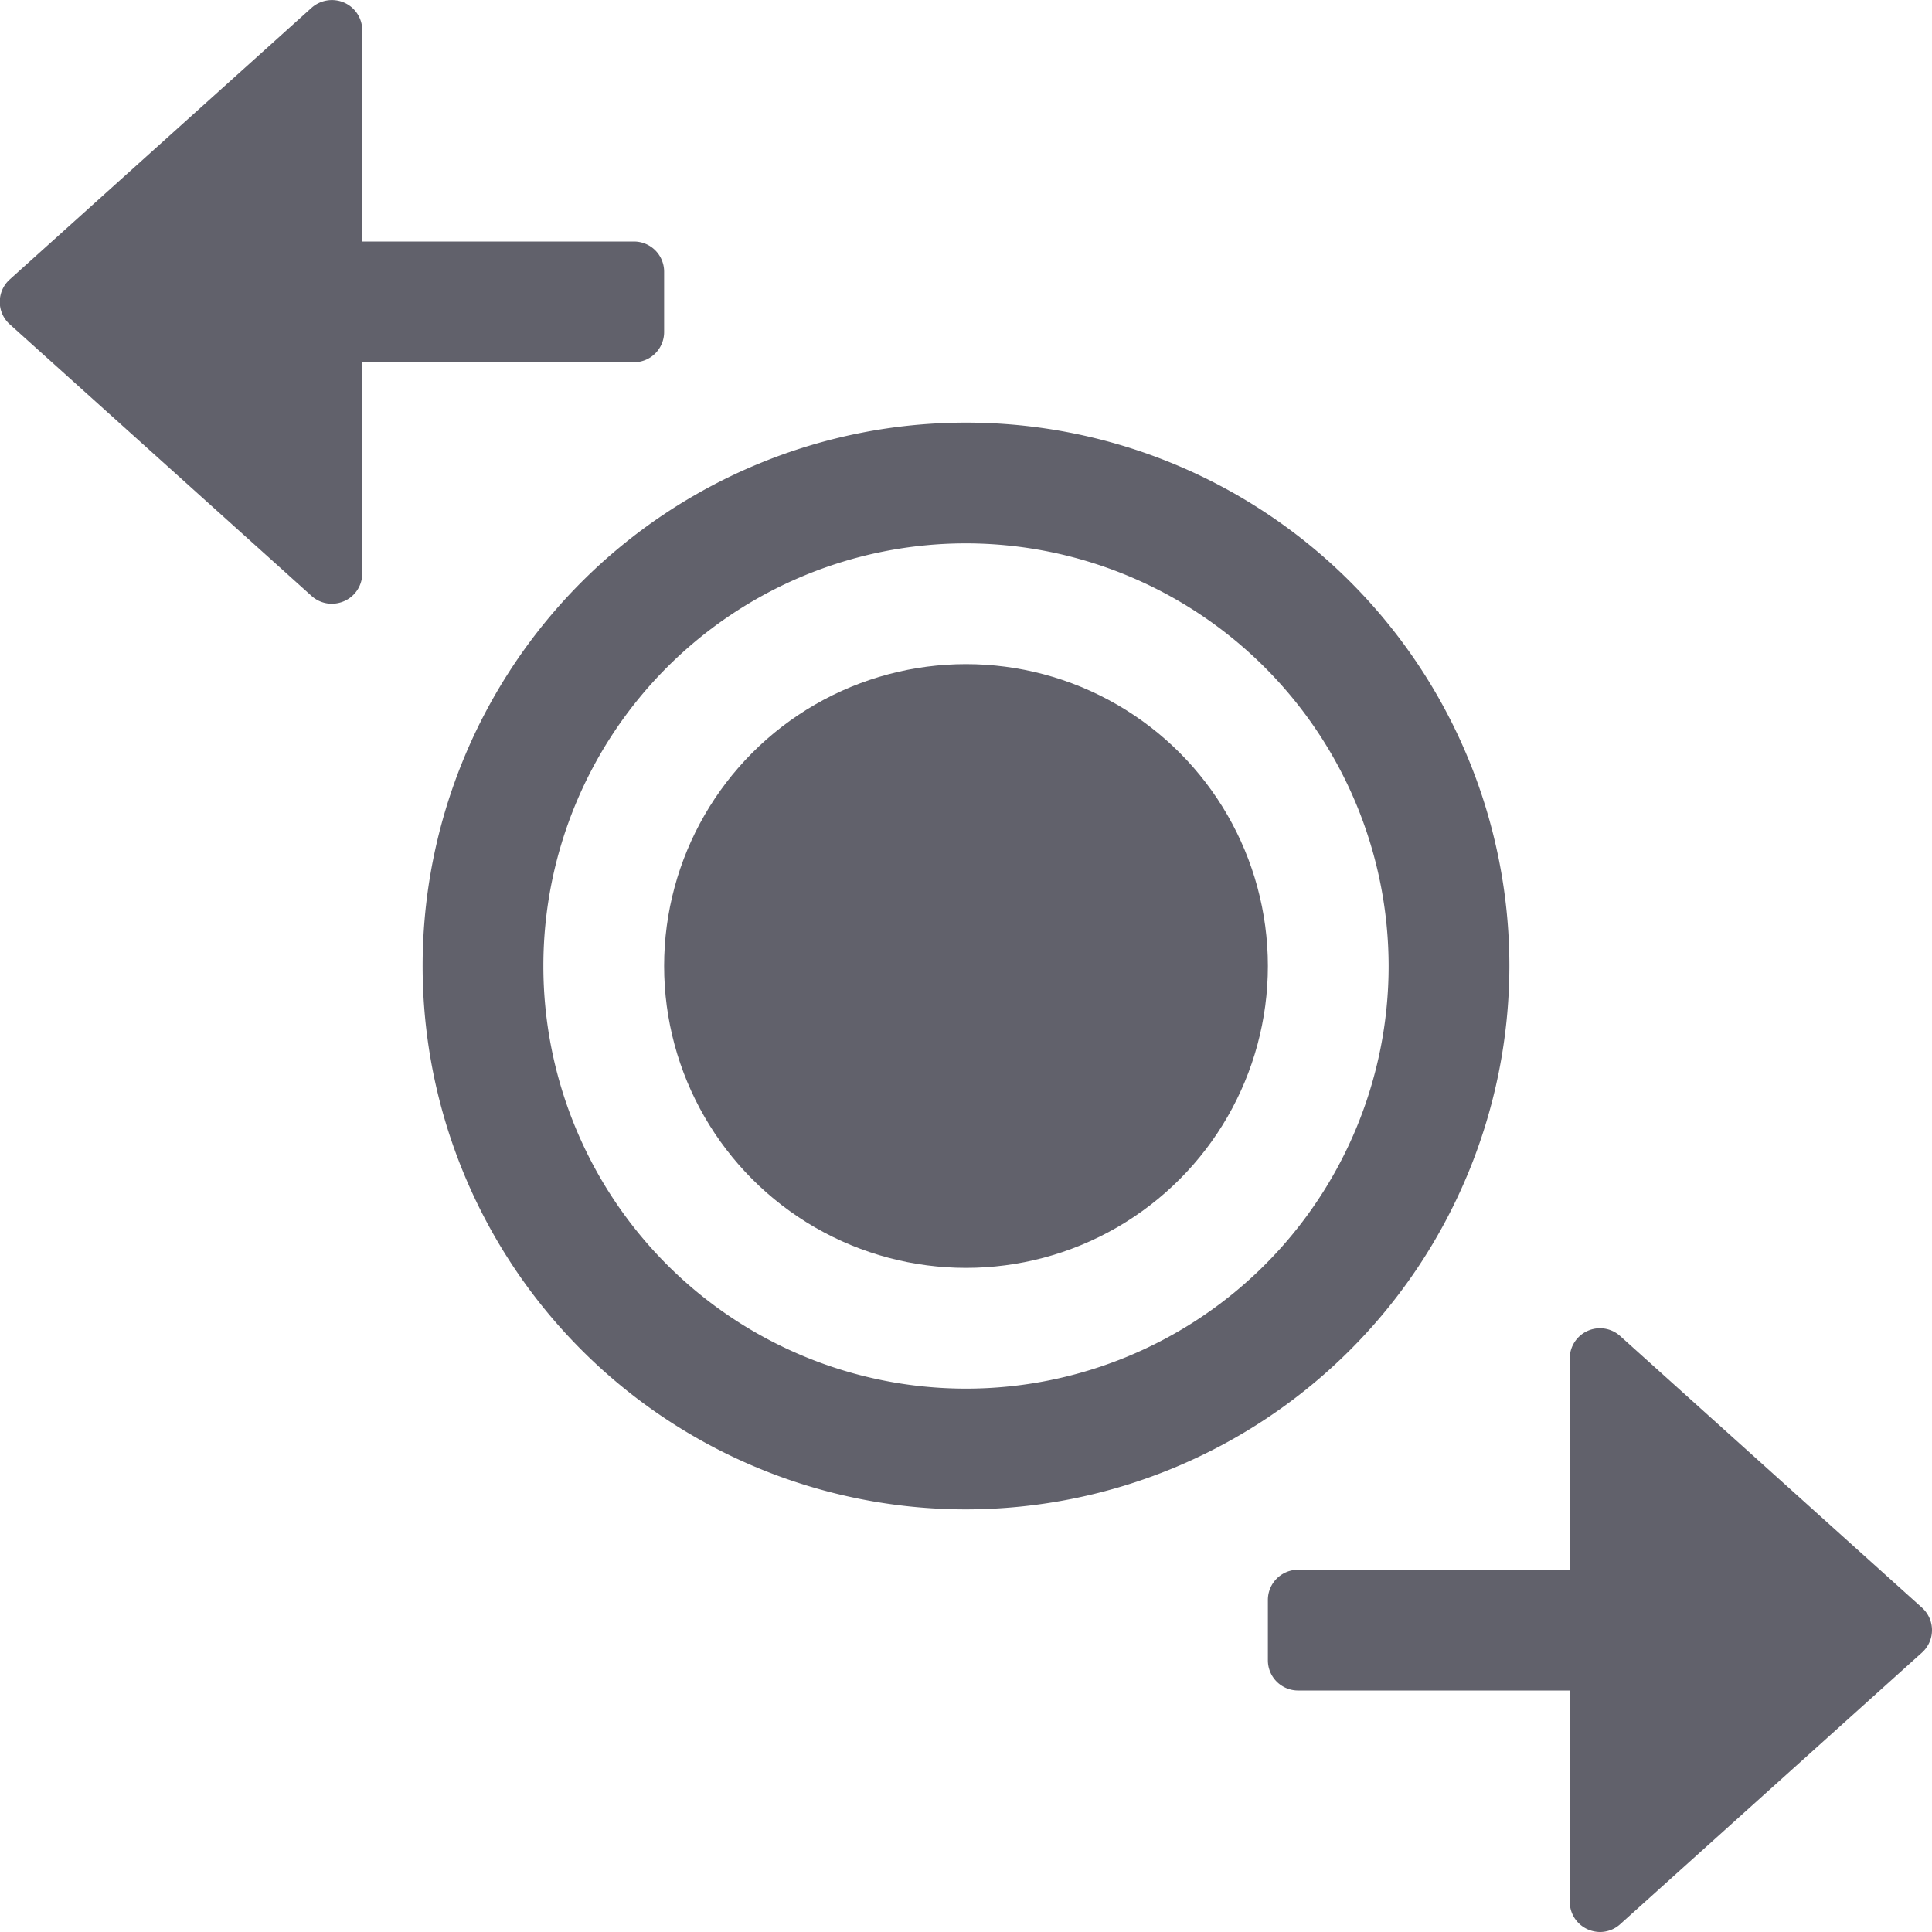 <svg xmlns="http://www.w3.org/2000/svg" height="24" width="24" viewBox="0 0 32 32"><g fill="#61616b" class="nc-icon-wrapper"><path d="M16,25a9,9,0,1,1,9-9A9.01,9.01,0,0,1,16,25ZM16,9a7,7,0,1,0,7,7A7.008,7.008,0,0,0,16,9Z" fill="#61616b" data-color="color-2"></path><circle cx="16" cy="16" r="5" fill="#61616b" data-color="color-2"></circle><path d="M10.5,4H6V.5A.5.5,0,0,0,5.7.043a.508.508,0,0,0-.538.085l-5,4.5a.5.5,0,0,0,0,.744l5,4.5A.5.5,0,0,0,5.5,10a.522.522,0,0,0,.2-.043A.5.5,0,0,0,6,9.5V6h4.5a.5.5,0,0,0,.5-.5v-1A.5.5,0,0,0,10.5,4Z" fill="#61616b"></path><path d="M31.834,26.628l-5-4.5A.5.5,0,0,0,26,22.5V26H21.5a.5.5,0,0,0-.5.5v1a.5.5,0,0,0,.5.5H26v3.5a.5.5,0,0,0,.3.457.522.522,0,0,0,.2.043.5.5,0,0,0,.334-.128l5-4.5a.5.5,0,0,0,0-.744Z" fill="#61616b"></path></g></svg>
